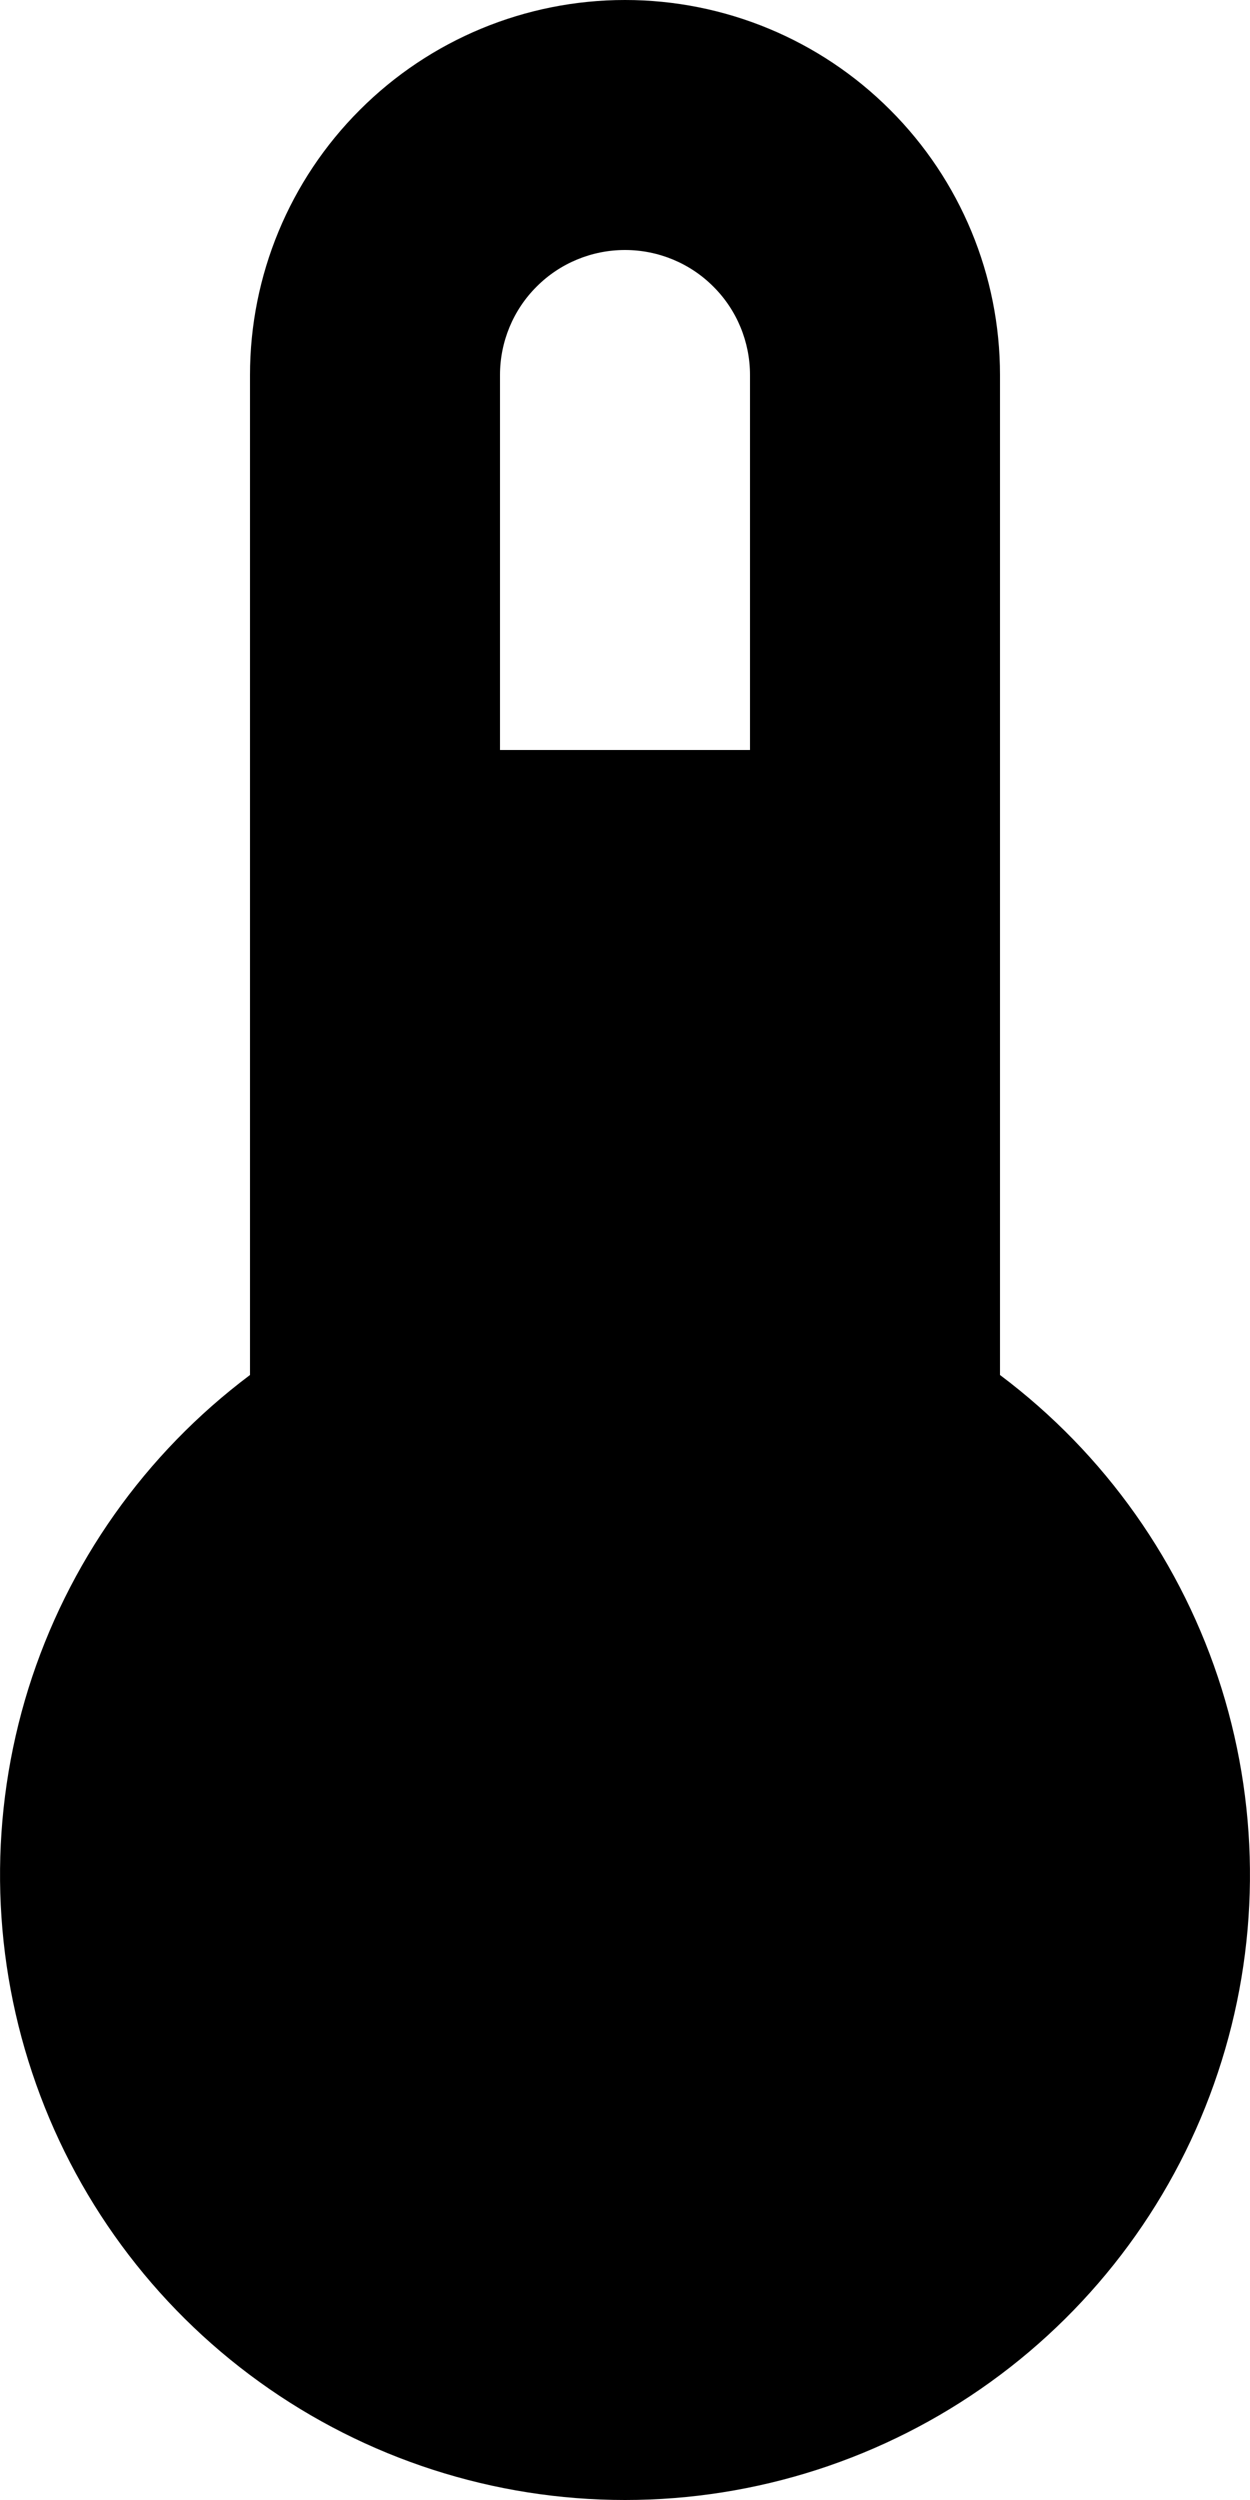 <svg width="10" height="20" viewBox="0 0 10 20" fill="none" xmlns="http://www.w3.org/2000/svg">
<path d="M8 11V3C8 2.204 7.684 1.441 7.121 0.879C6.559 0.316 5.796 0 5 0C4.204 0 3.441 0.316 2.879 0.879C2.316 1.441 2 2.204 2 3V11C1.16 11.63 0.54 12.508 0.227 13.509C-0.085 14.511 -0.075 15.586 0.257 16.581C0.588 17.577 1.225 18.443 2.076 19.056C2.928 19.67 3.951 20 5 20C6.049 20 7.072 19.67 7.924 19.056C8.775 18.443 9.412 17.577 9.743 16.581C10.075 15.586 10.085 14.511 9.773 13.509C9.46 12.508 8.84 11.63 8 11ZM5 2C5.265 2 5.52 2.105 5.707 2.293C5.895 2.48 6 2.735 6 3V6H4V3C4 2.735 4.105 2.48 4.293 2.293C4.48 2.105 4.735 2 5 2Z" fill="black"/>
</svg>
